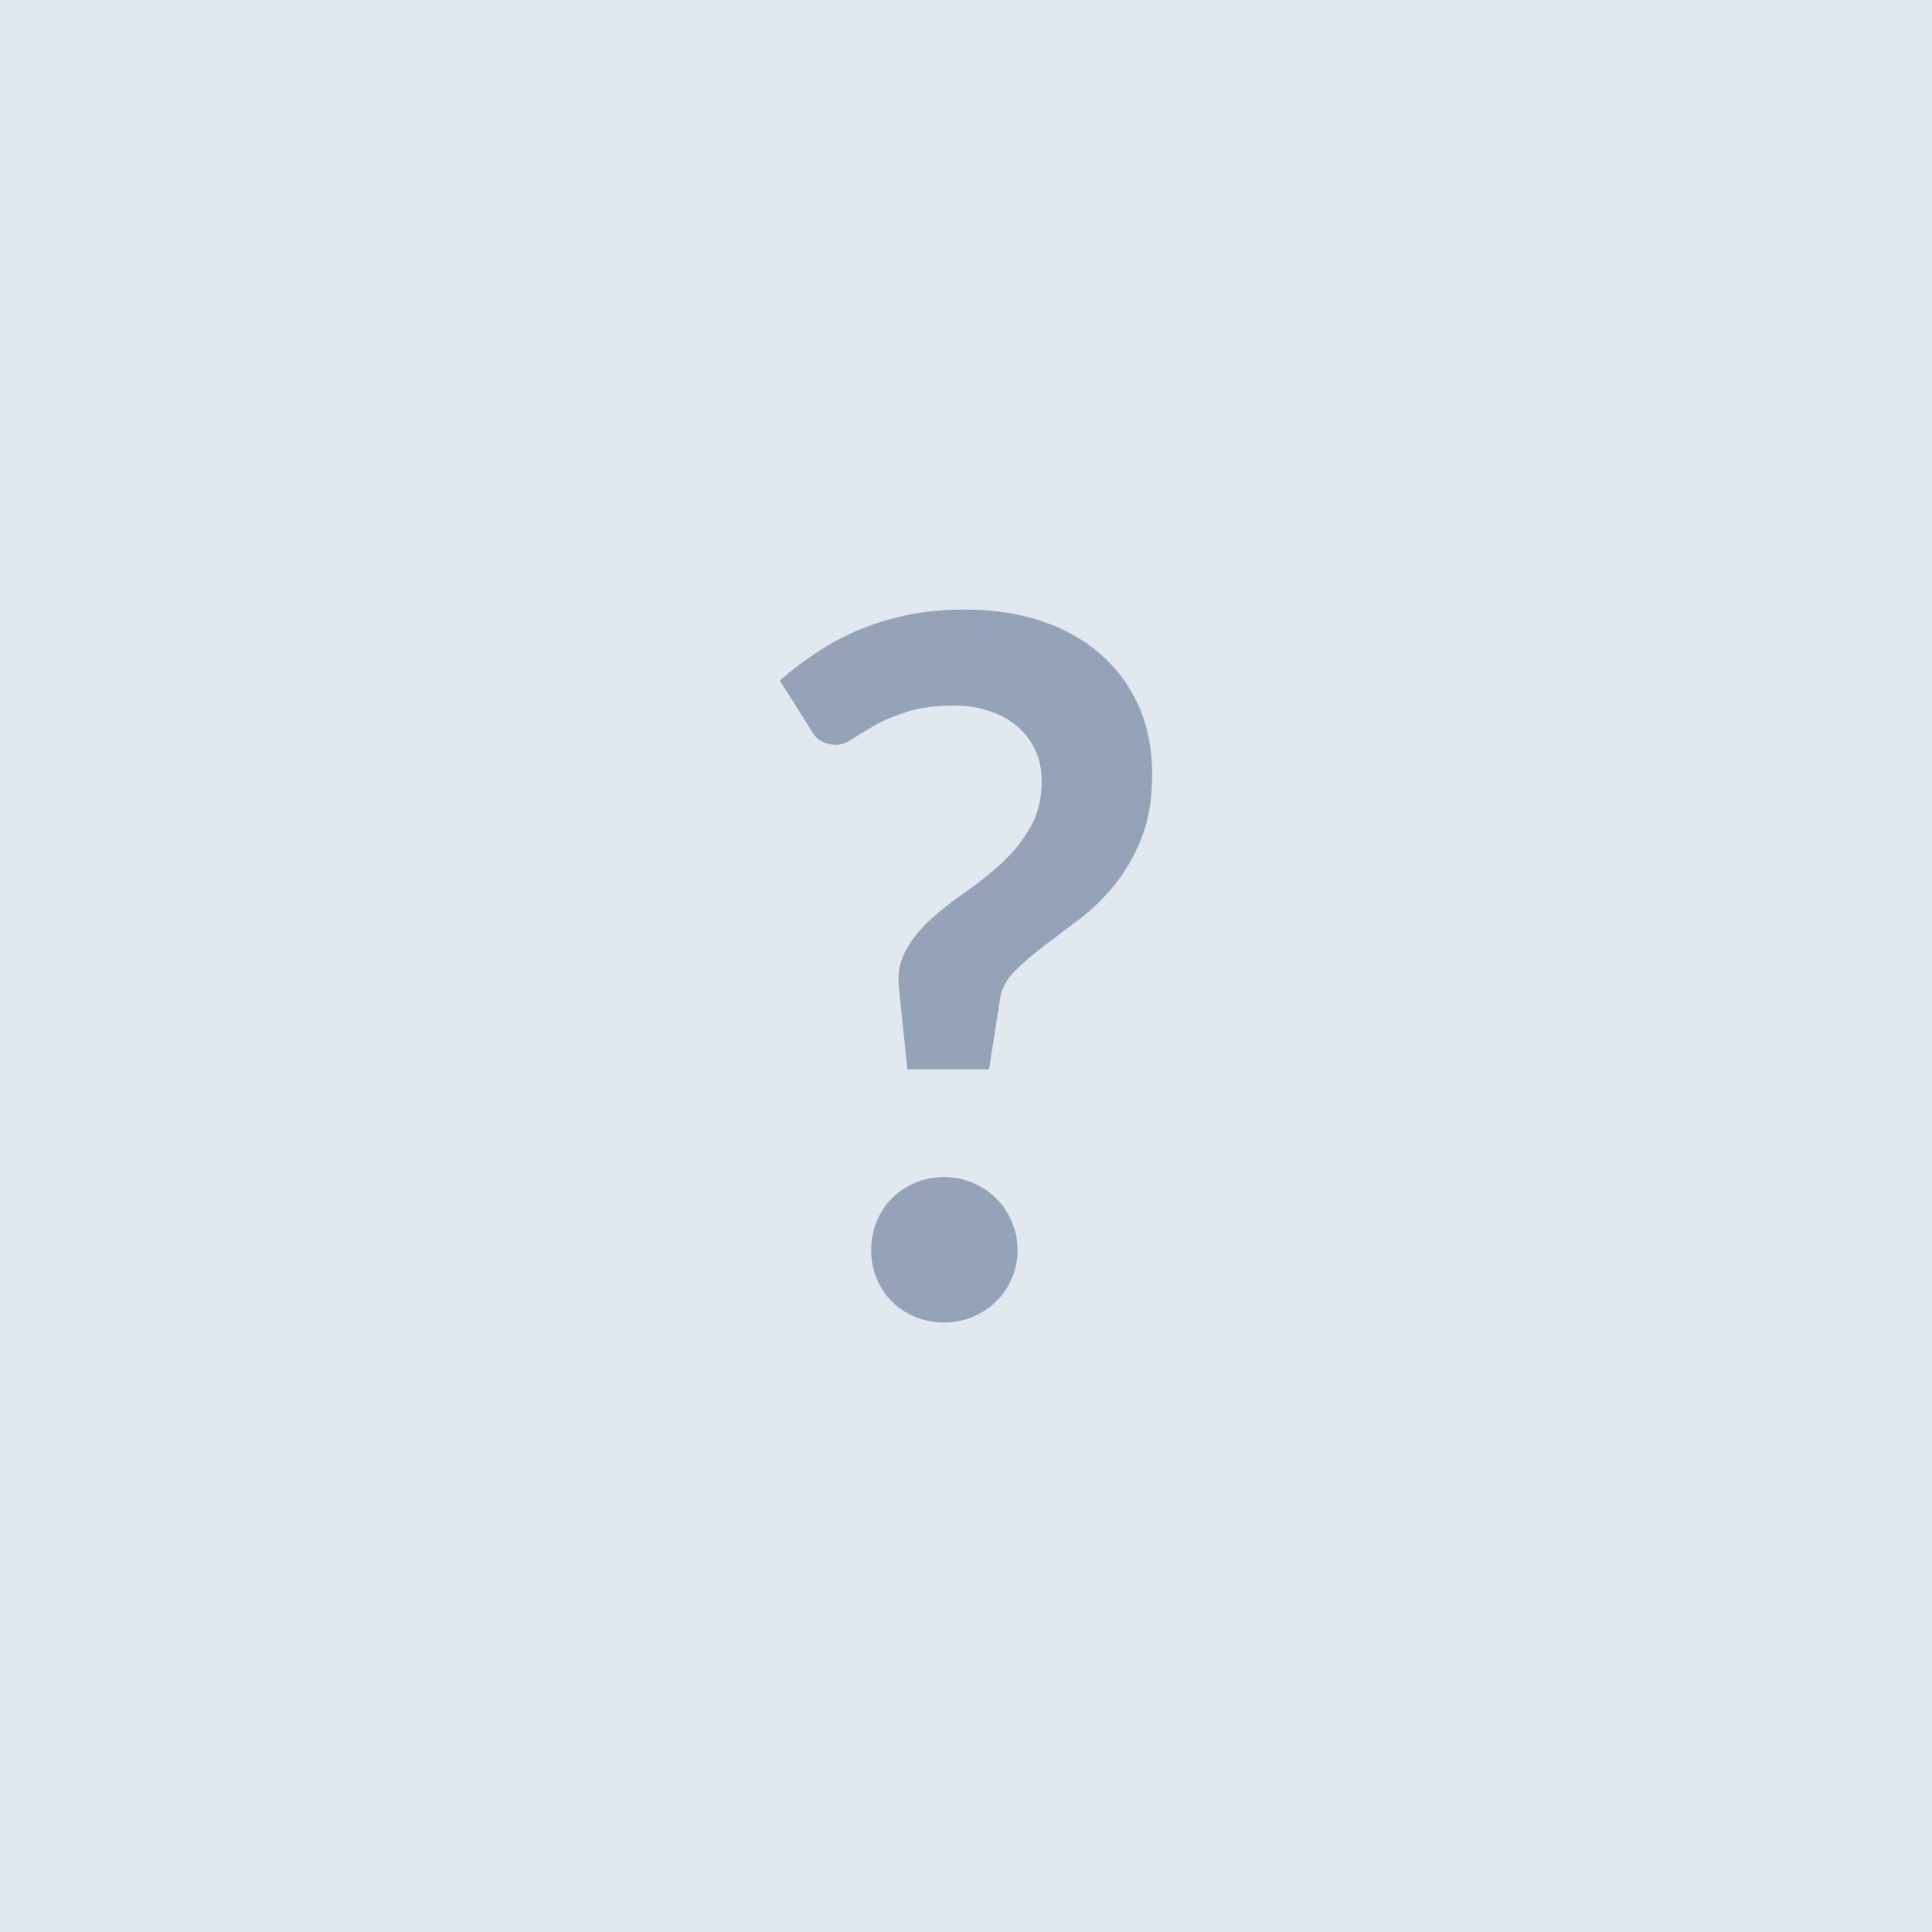 <svg xmlns="http://www.w3.org/2000/svg" width="128" height="128" viewBox="0 0 128 128">
  <rect width="100%" height="100%" fill="#e2e8f0"/><path fill="#94a3b8" d="m53.745 48.385-2.08-3.3q1.09-.96 2.39-1.82 1.29-.87 2.8-1.51 1.5-.64 3.26-1.01 1.76-.36 3.81-.36 2.78 0 5.07.76 2.29.77 3.92 2.2 1.63 1.42 2.53 3.44.89 2.01.89 4.51 0 2.43-.7 4.21-.7 1.77-1.76 3.08-1.06 1.32-2.32 2.28t-2.38 1.8q-1.12.85-1.94 1.67-.82.81-.98 1.84l-.73 4.67h-5.41l-.54-5.22q-.2-1.5.43-2.64.62-1.13 1.66-2.08 1.04-.94 2.32-1.82t2.4-1.92 1.87-2.34q.76-1.29.76-3.08 0-1.16-.44-2.07-.43-.91-1.2-1.57-.76-.65-1.84-1-1.07-.36-2.32-.36-1.82 0-3.08.4-1.27.4-2.15.9t-1.49.9q-.6.4-1.08.4-1.16 0-1.67-.96m3.97 34.43q0-.99.37-1.89t1.01-1.54 1.53-1.02q.9-.38 1.92-.38 1.03 0 1.91.38t1.53 1.02q.66.64 1.04 1.54.39.9.39 1.89 0 1.02-.39 1.9-.38.88-1.04 1.52-.65.64-1.53 1.01t-1.91.37q-1.02 0-1.92-.37-.89-.37-1.53-1.01t-1.01-1.52-.37-1.9"/>
</svg>